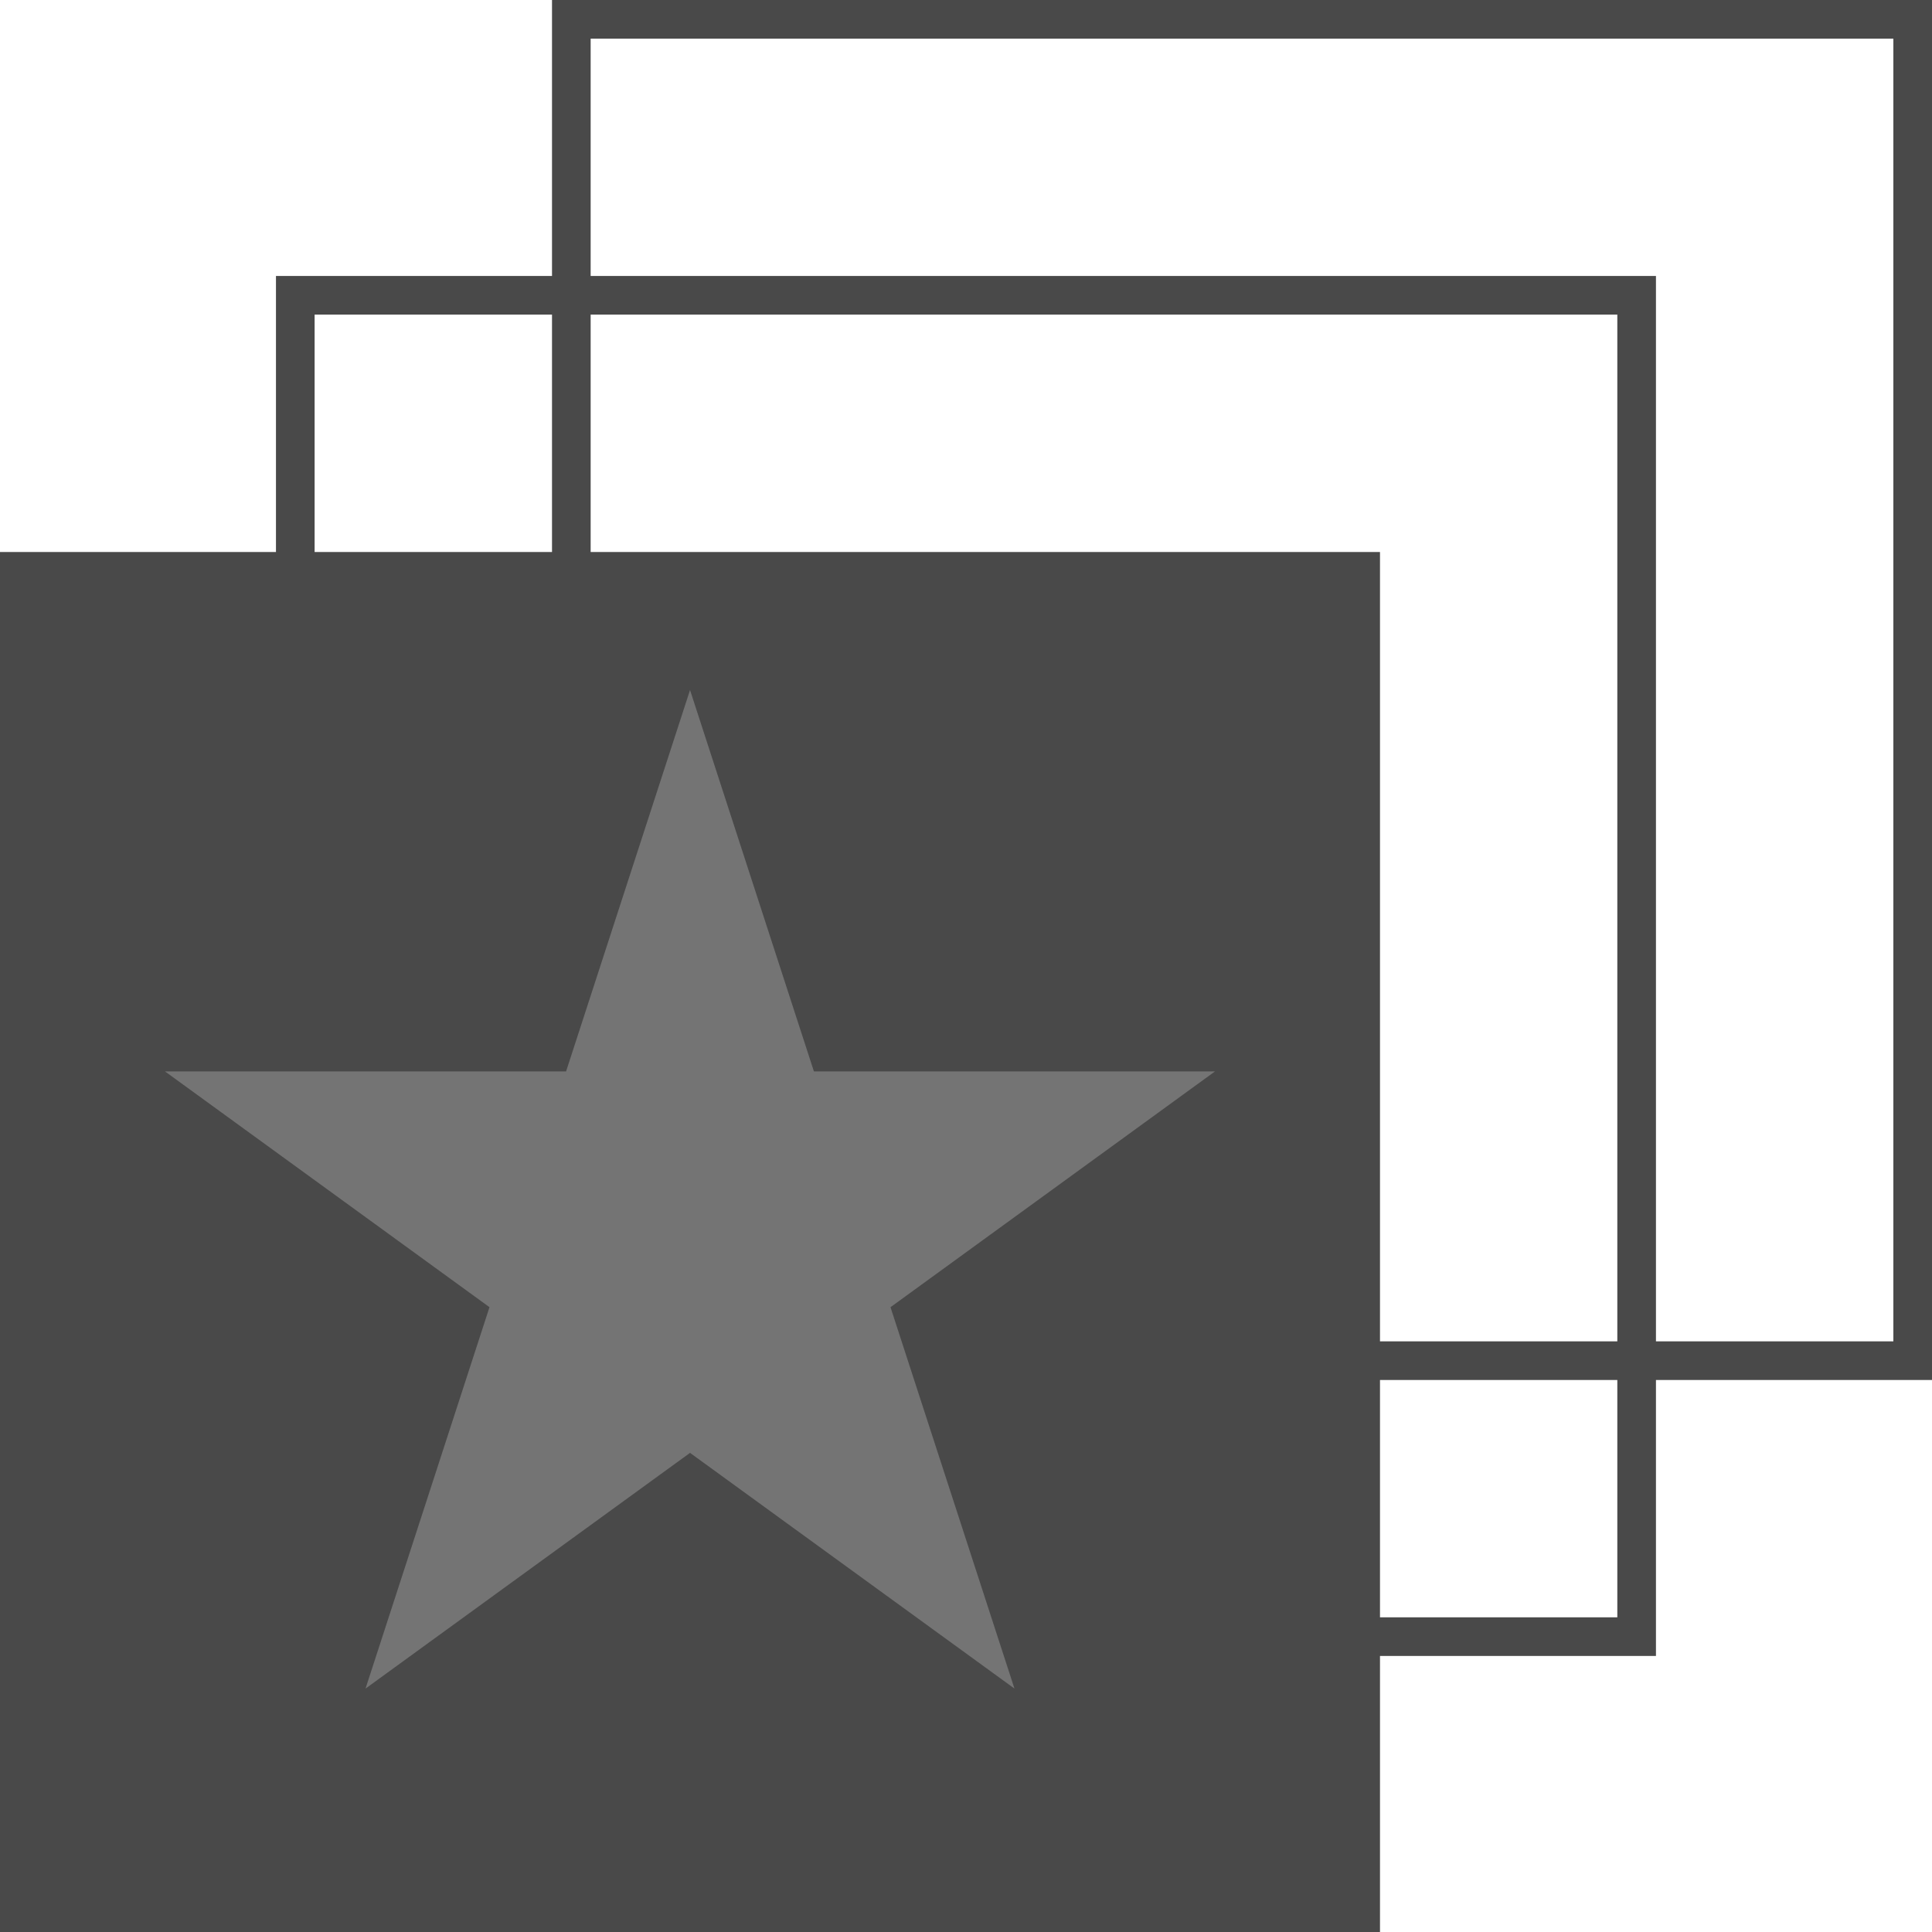 <svg width="25" height="25" viewBox="0 0 25 25" fill="none" xmlns="http://www.w3.org/2000/svg">
<rect x="0.25" y="7.393" width="17.357" height="17.357" fill="#494949" stroke="#494949" stroke-width="0.5"/>
<rect x="3.821" y="3.821" width="17.357" height="17.357" stroke="#494949" stroke-width="0.5"/>
<rect x="7.393" y="0.25" width="17.357" height="17.357" stroke="#494949" stroke-width="0.5"/>
<path d="M8.929 8.929L10.532 13.864H15.722L11.523 16.915L13.127 21.85L8.929 18.8L4.73 21.85L6.334 16.915L2.135 13.864H7.325L8.929 8.929Z" fill="#D9D9D9" fill-opacity="0.3"/>
</svg>
